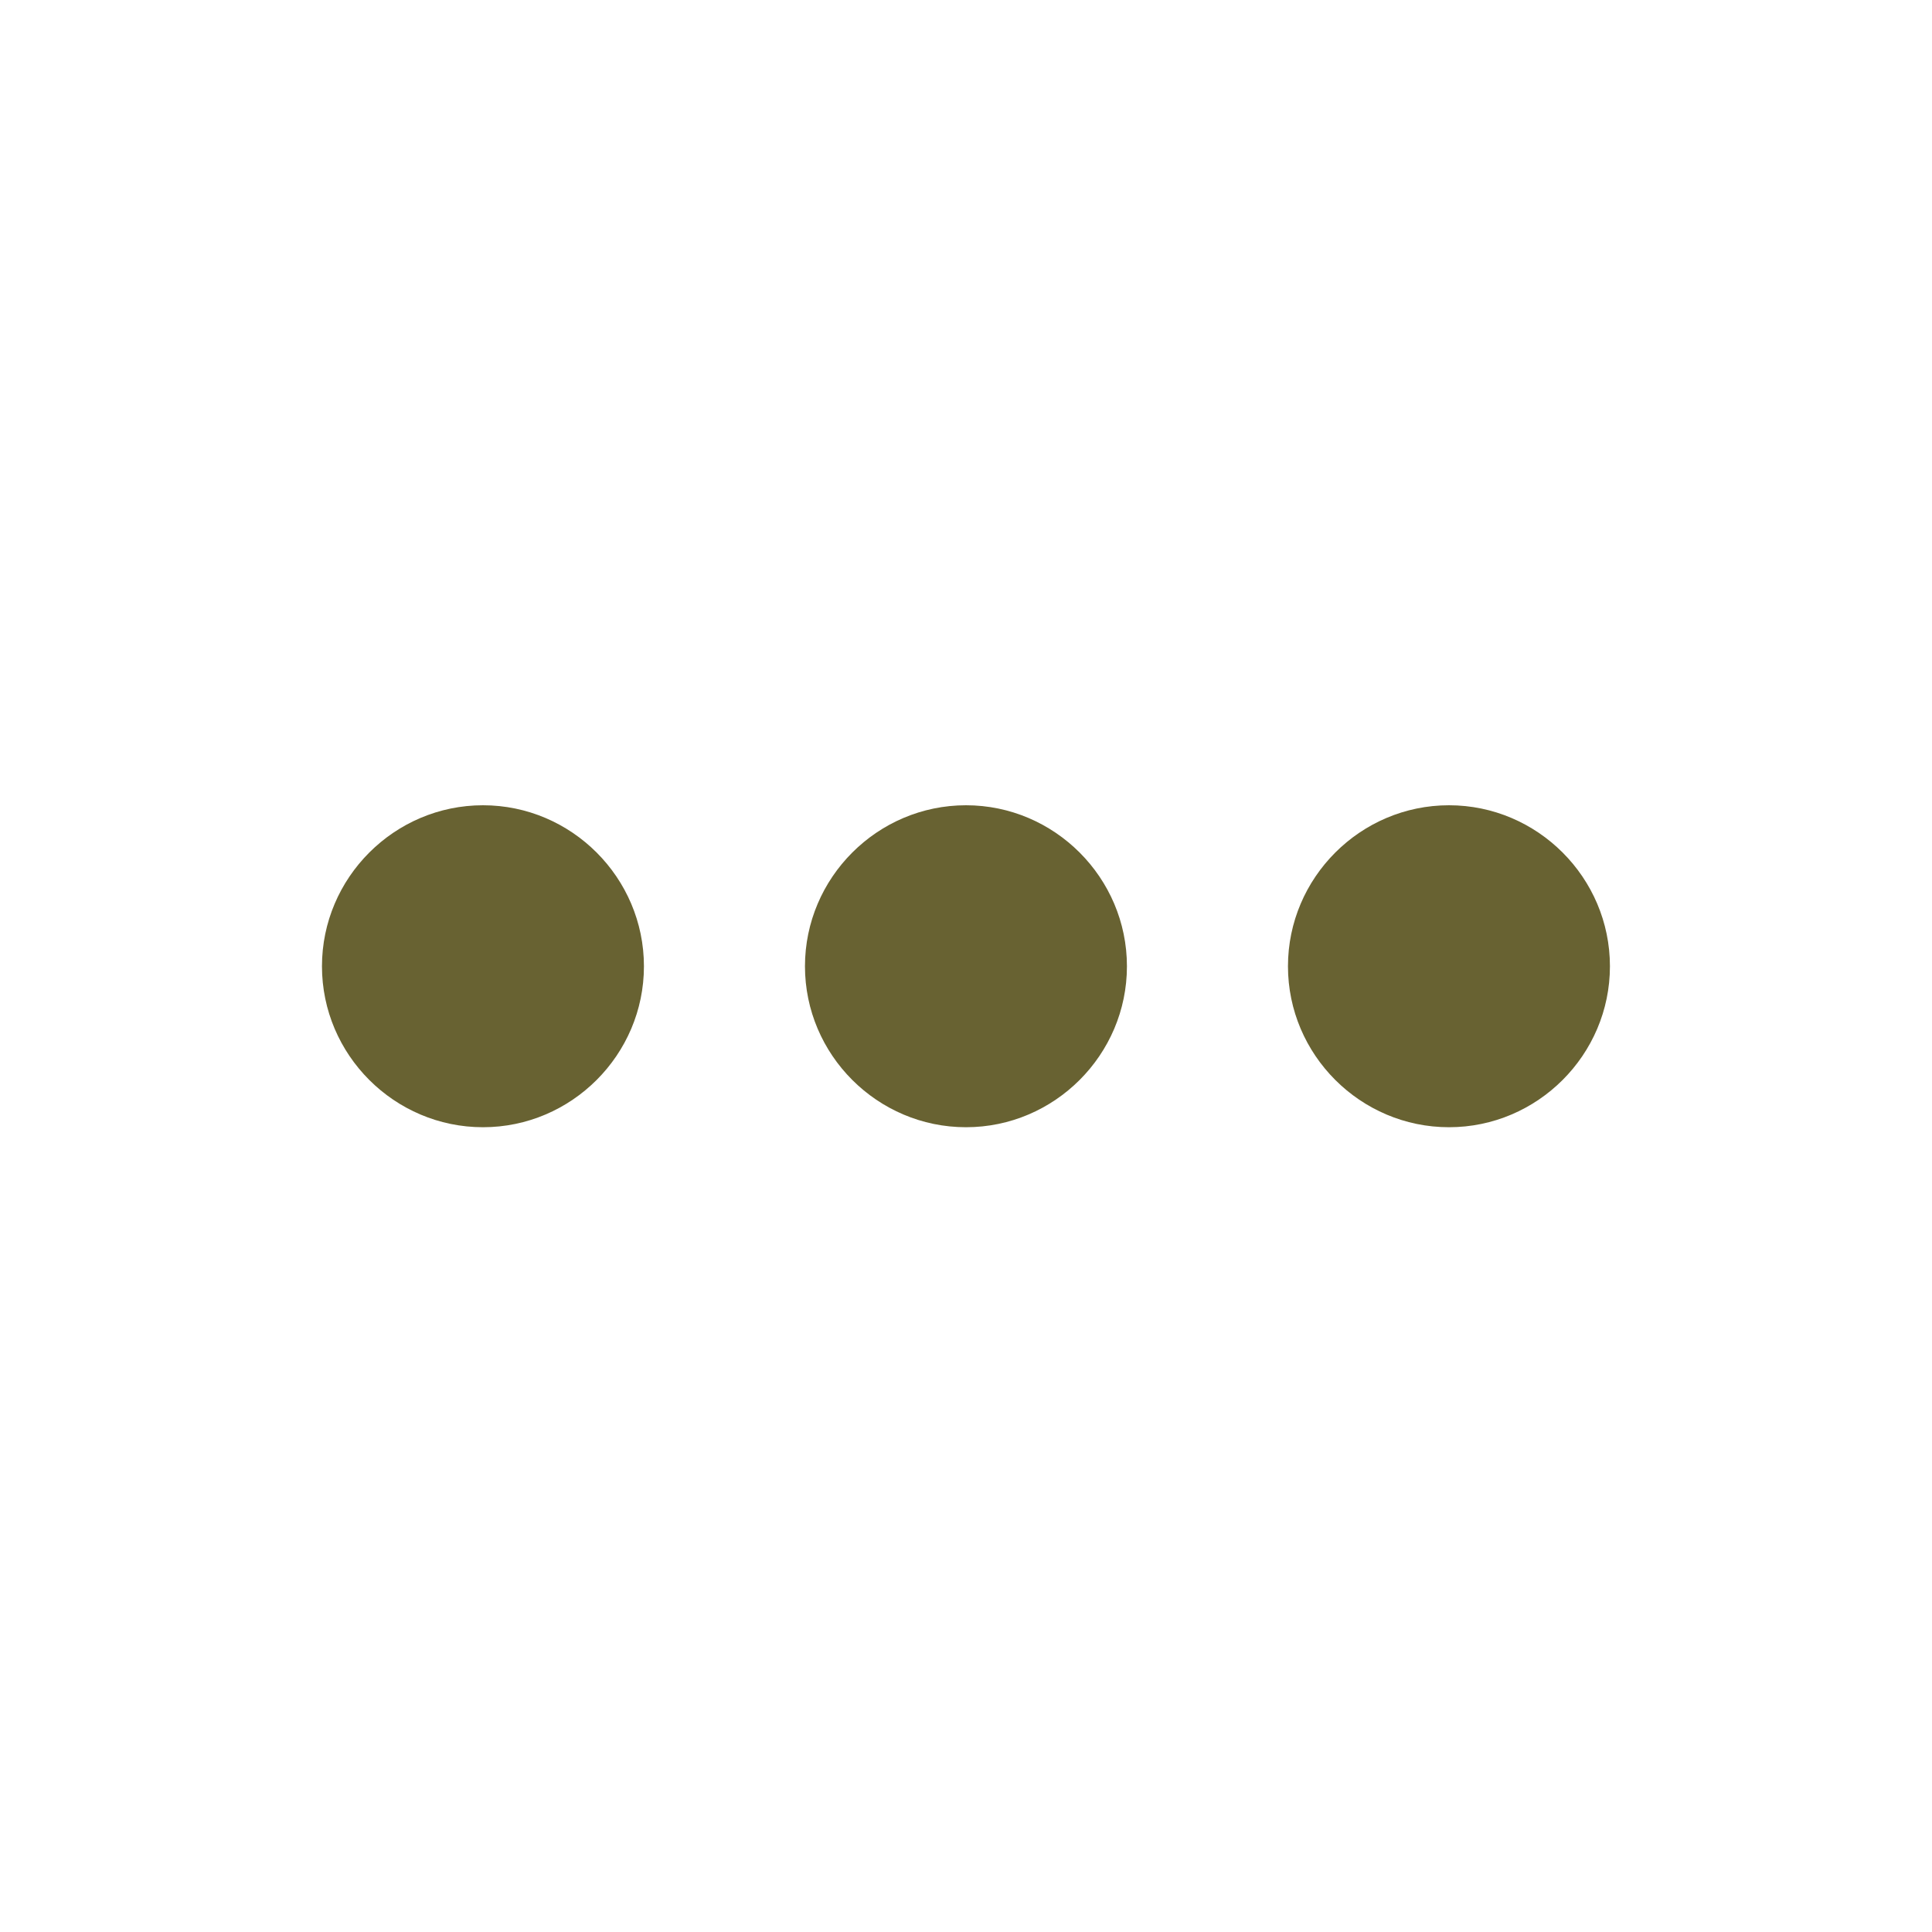 <svg width="20" height="20" viewBox="0 0 20 20" fill="none" xmlns="http://www.w3.org/2000/svg">
<path d="M5 8.336C4.083 8.336 3.333 9.086 3.333 10.003C3.333 10.919 4.083 11.669 5 11.669C5.916 11.669 6.666 10.919 6.666 10.003C6.666 9.086 5.916 8.336 5 8.336ZM15 8.336C14.083 8.336 13.333 9.086 13.333 10.003C13.333 10.919 14.083 11.669 15 11.669C15.916 11.669 16.666 10.919 16.666 10.003C16.666 9.086 15.916 8.336 15 8.336ZM10 8.336C9.083 8.336 8.333 9.086 8.333 10.003C8.333 10.919 9.083 11.669 10 11.669C10.916 11.669 11.666 10.919 11.666 10.003C11.666 9.086 10.916 8.336 10 8.336Z" fill="#686232"/>
</svg>

